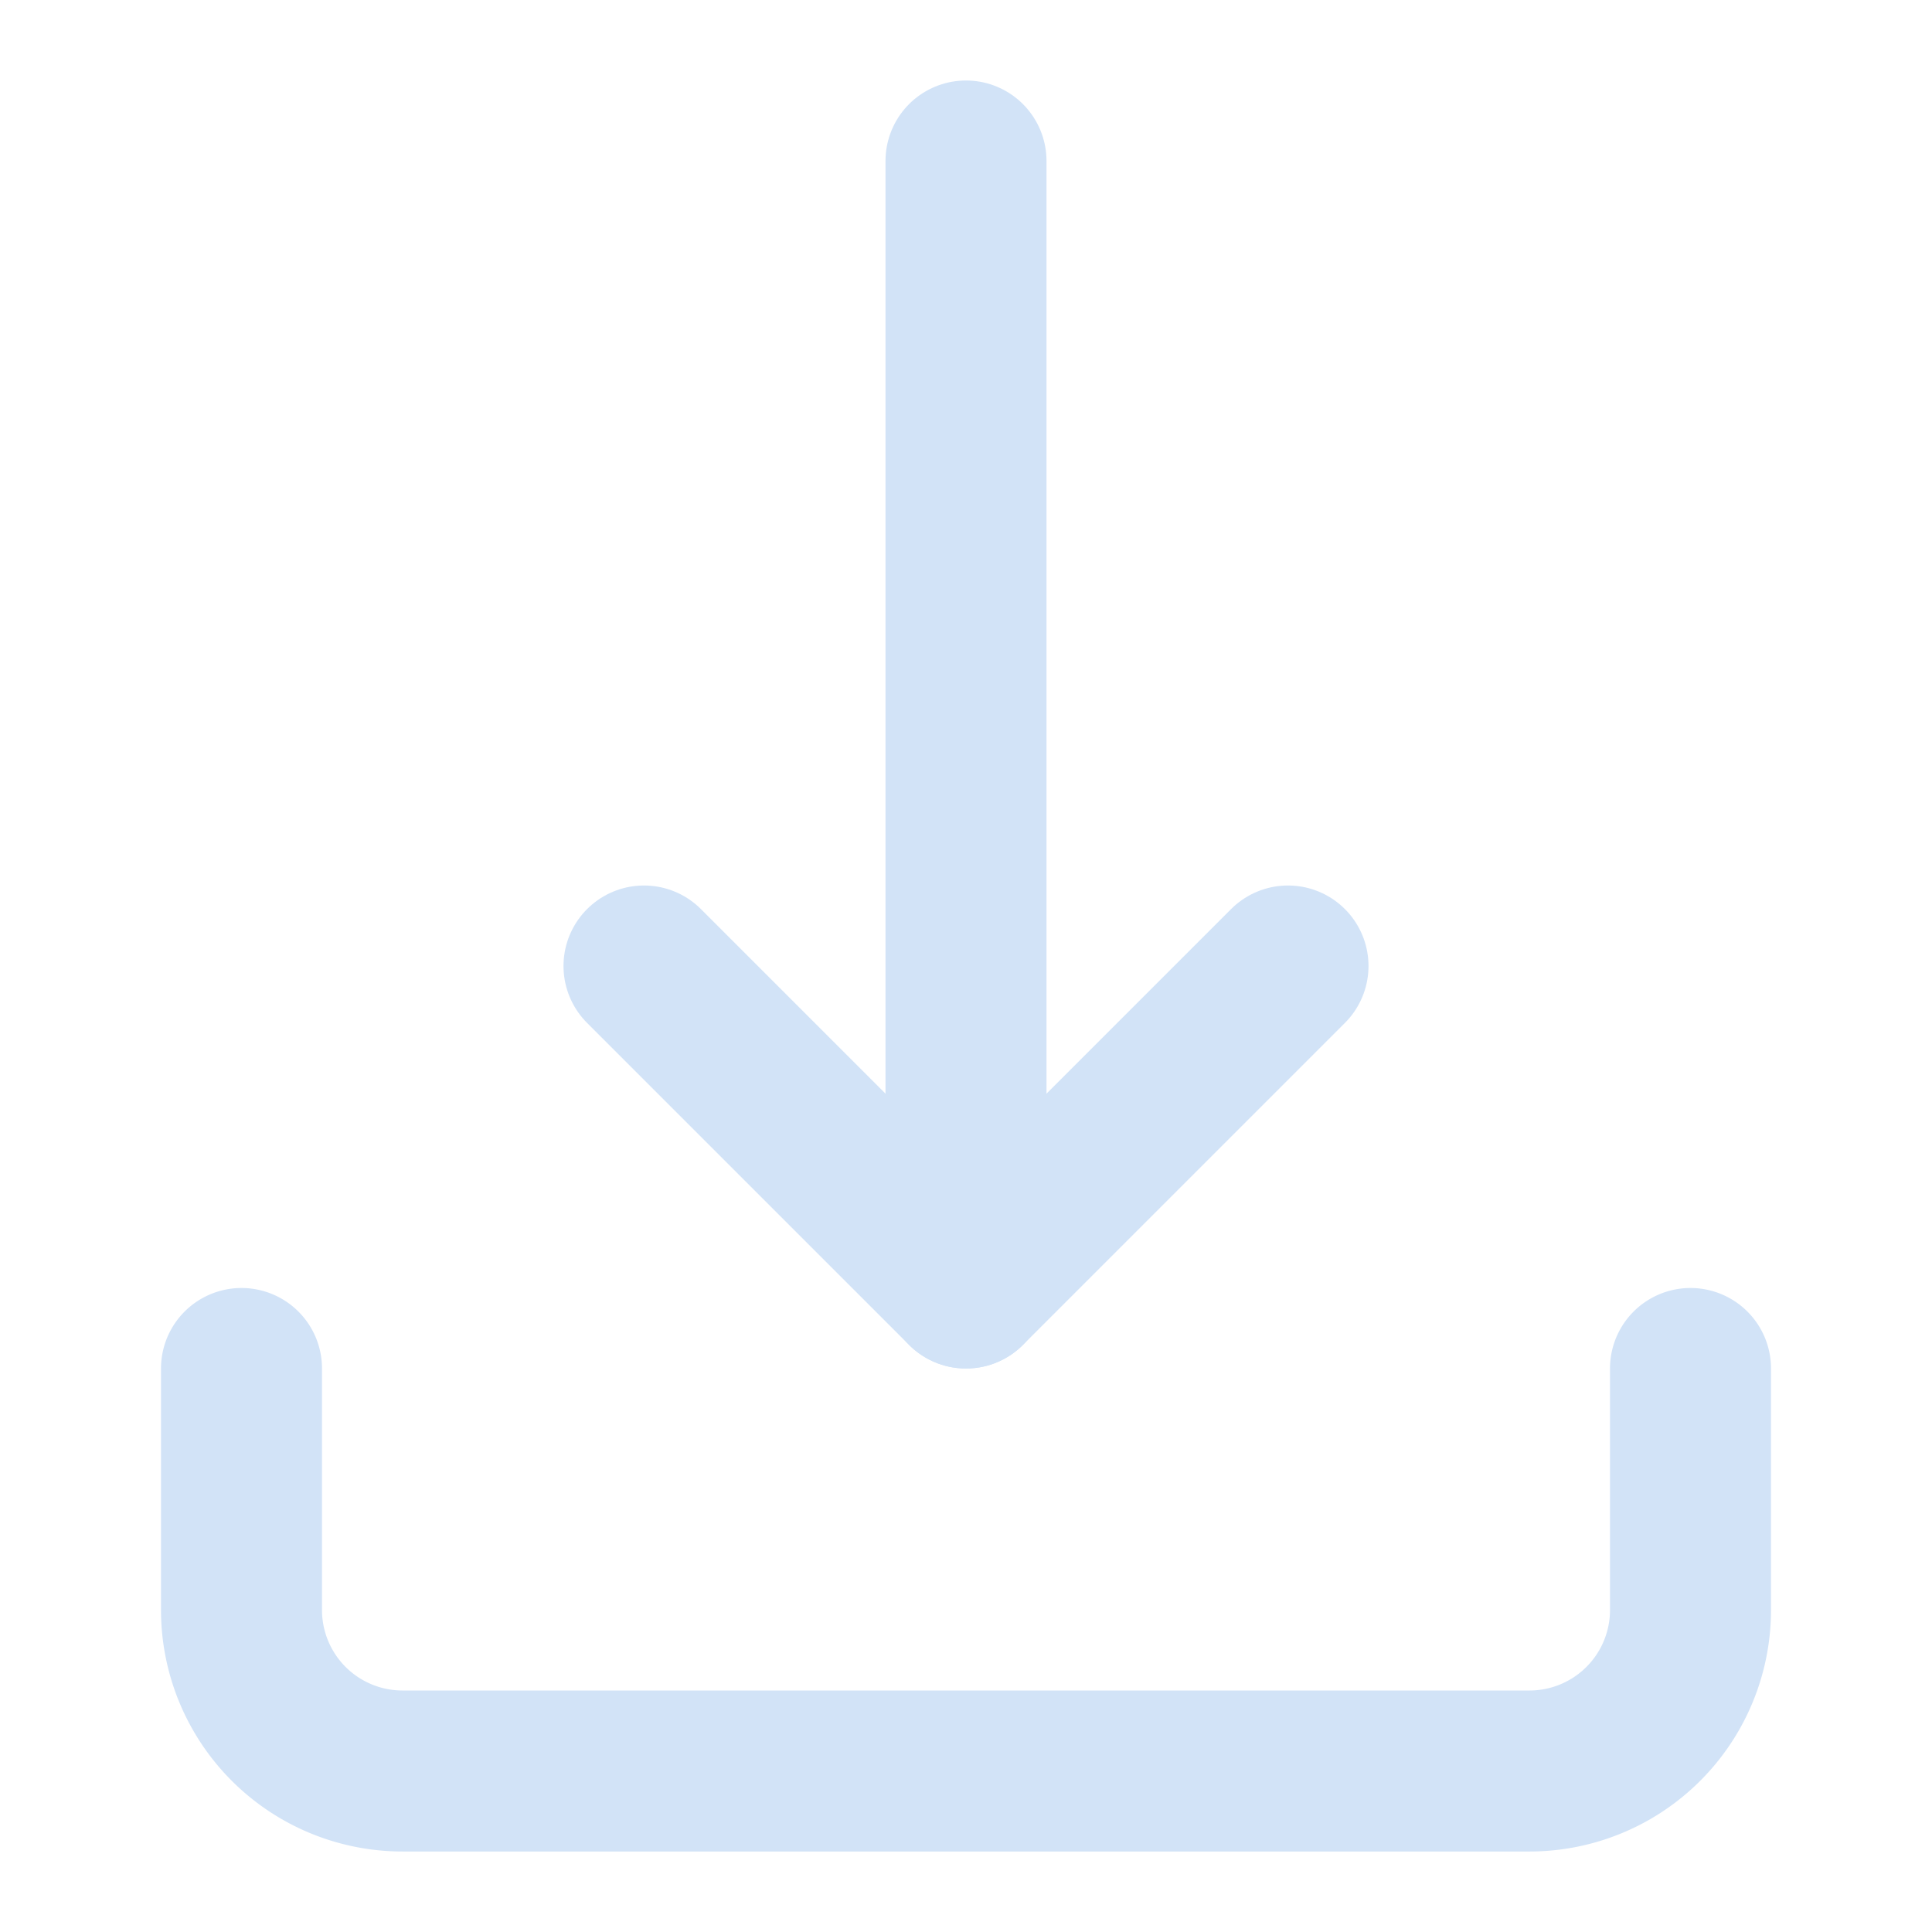 <?xml version="1.0" encoding="UTF-8" standalone="no"?>
<svg width="24" height="24" viewBox="0 0 24 24" xmlns="http://www.w3.org/2000/svg">
  <path d="M3 17v3a2 2 0 0 0 2 2h14a2 2 0 0 0 2-2v-3" stroke="#d2e3f7" stroke-width="2" stroke-linecap="round" stroke-linejoin="round" fill="none"/>
  <polyline points="8 12 12 16 16 12" stroke="#d2e3f7" stroke-width="2" stroke-linecap="round" stroke-linejoin="round" fill="none"/>
  <line x1="12" y1="2" x2="12" y2="16" stroke="#d2e3f7" stroke-width="2" stroke-linecap="round" stroke-linejoin="round"/>
</svg>
